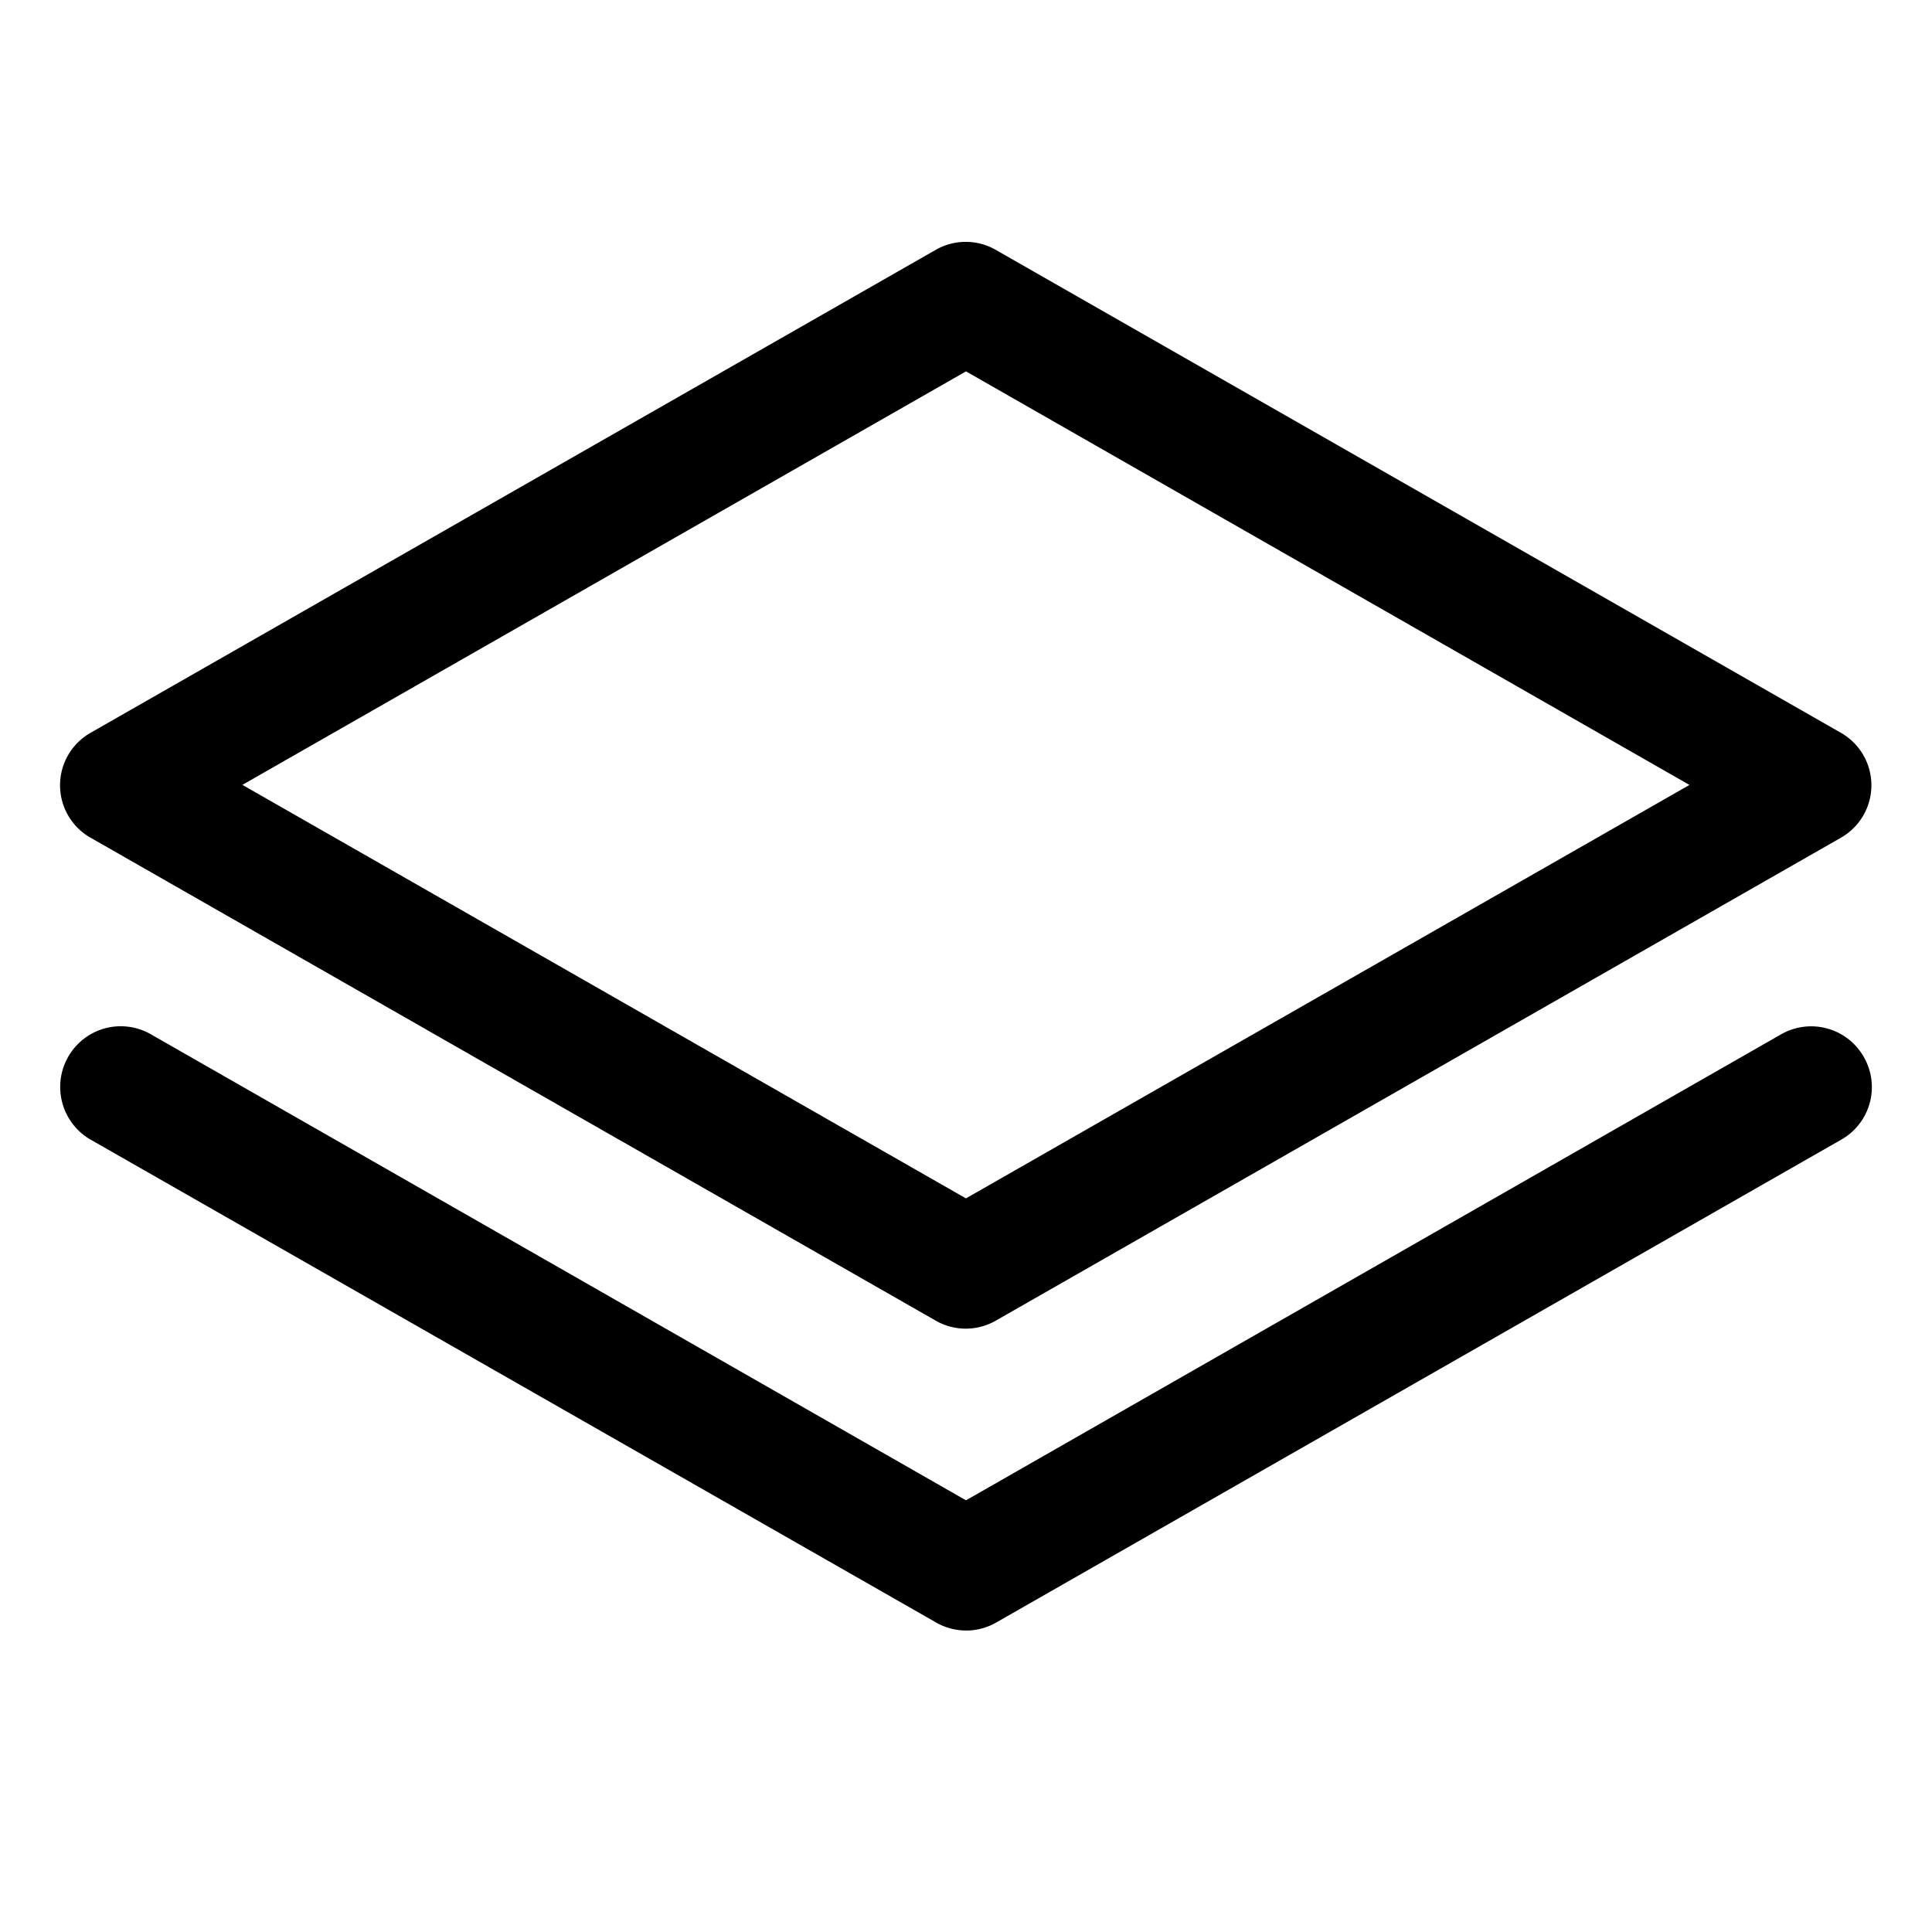 <svg xmlns="http://www.w3.org/2000/svg" width="32" height="32"  ><path fill="currentColor" d="m1.5 13.875 14 8a1 1 0 0 0 .992 0l14-8a1 1 0 0 0 0-1.737l-14-8a1 1 0 0 0-.993 0l-14 8a1 1 0 0 0 0 1.737M16 6.151l11.983 6.85-11.984 6.848L4.015 13zm14.867 11.35a1 1 0 0 1-.368 1.374l-14 8a1 1 0 0 1-.992 0l-14.008-8a1.007 1.007 0 0 1 .237-1.842c.258-.07.532-.034.763.098L16 24.85l13.5-7.718a1.003 1.003 0 0 1 1.368.37"/></svg>